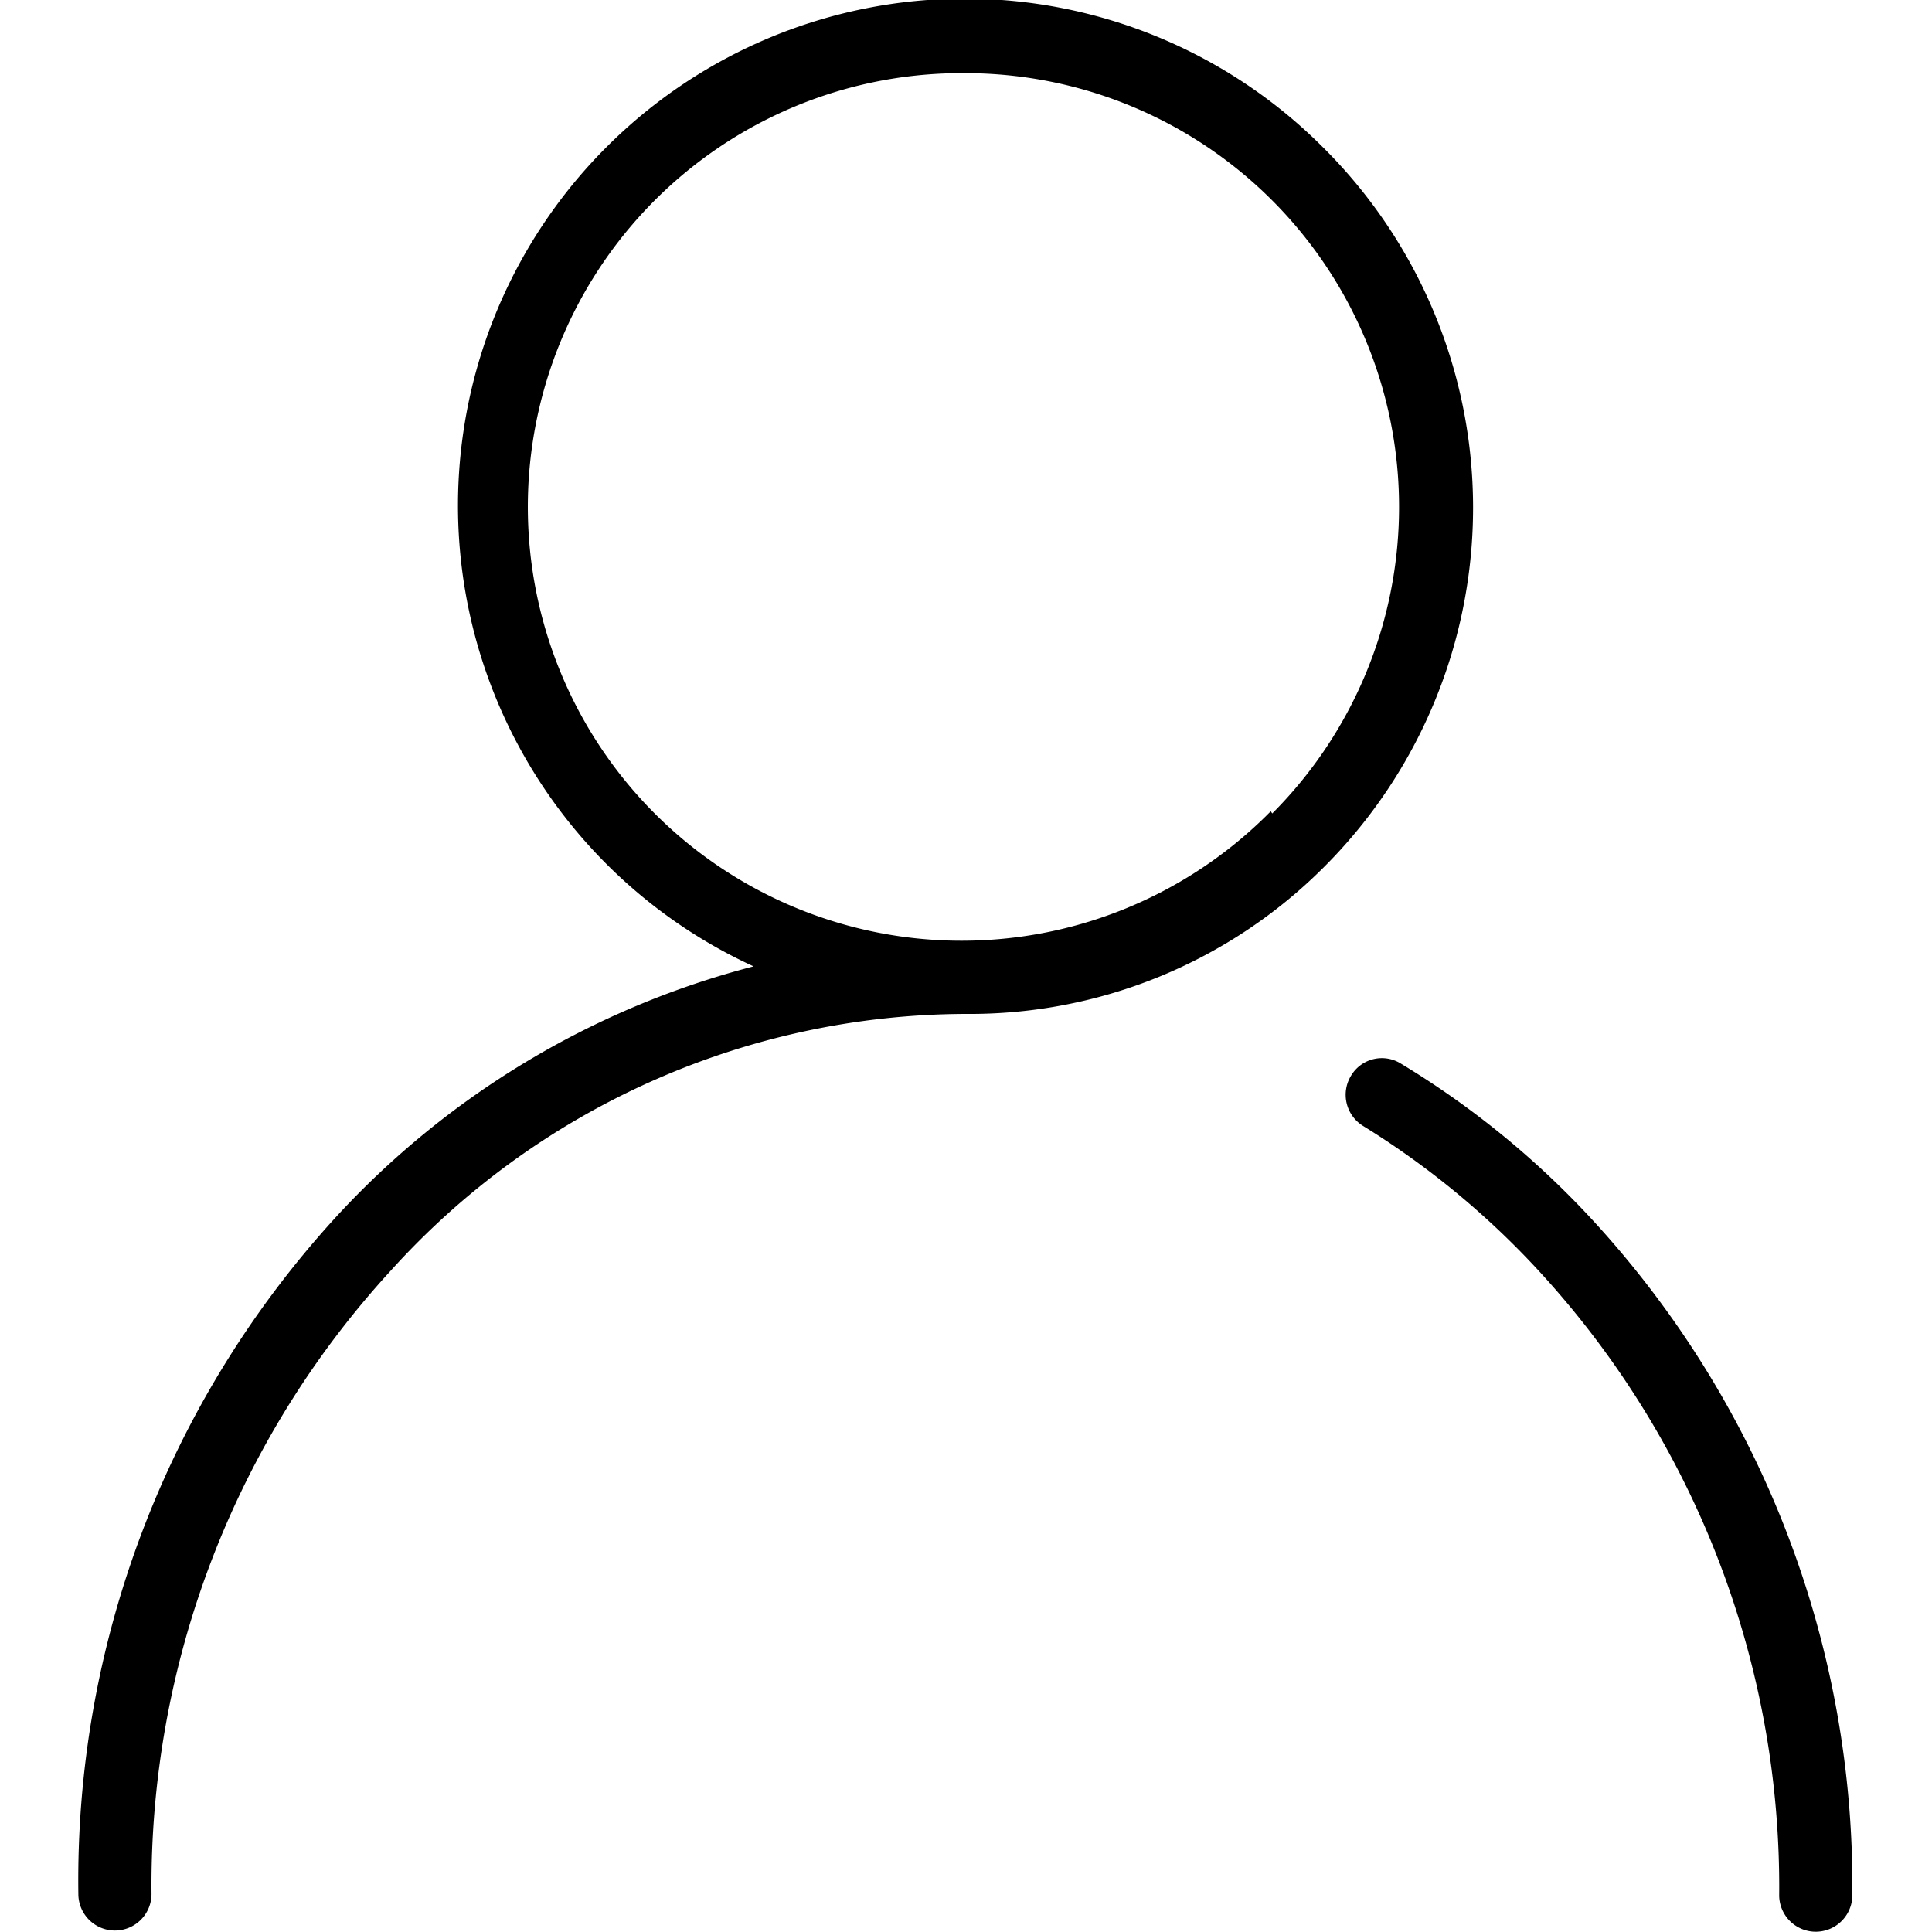 <?xml version="1.0" standalone="no"?><!DOCTYPE svg PUBLIC "-//W3C//DTD SVG 1.1//EN" "http://www.w3.org/Graphics/SVG/1.1/DTD/svg11.dtd"><svg t="1615208950585" class="icon" viewBox="0 0 1024 1024" version="1.1" xmlns="http://www.w3.org/2000/svg" p-id="3062" xmlns:xlink="http://www.w3.org/1999/xlink" width="32" height="32"><defs><style type="text/css"></style></defs><path d="M700.675 77.546a268.31 268.31 0 0 0-378.814 0 268.698 268.698 0 0 0 77.546 434.647 455.973 455.973 0 0 0-222.17 133.768A520.724 520.724 0 0 0 41.531 1003.838a19.387 19.387 0 0 0 19.387 19.387 19.387 19.387 0 0 0 19.387-19.387 481.951 481.951 0 0 1 126.788-330.348 412.159 412.159 0 0 1 304.757-136.094 265.209 265.209 0 0 0 189.601-77.546A269.086 269.086 0 0 0 700.675 77.546z m-27.141 352.448A229.925 229.925 0 1 1 511.85 38.773a229.925 229.925 0 0 1 162.46 392.385zM844.524 647.125a465.278 465.278 0 0 0-101.973-83.362 18.999 18.999 0 0 0-26.366 6.204 19.387 19.387 0 0 0 6.204 26.754 442.402 442.402 0 0 1 93.831 77.546 481.951 481.951 0 0 1 126.788 330.348 19.387 19.387 0 0 0 38.773 0 520.724 520.724 0 0 0-137.257-357.489z" p-id="3063"></path></svg>
